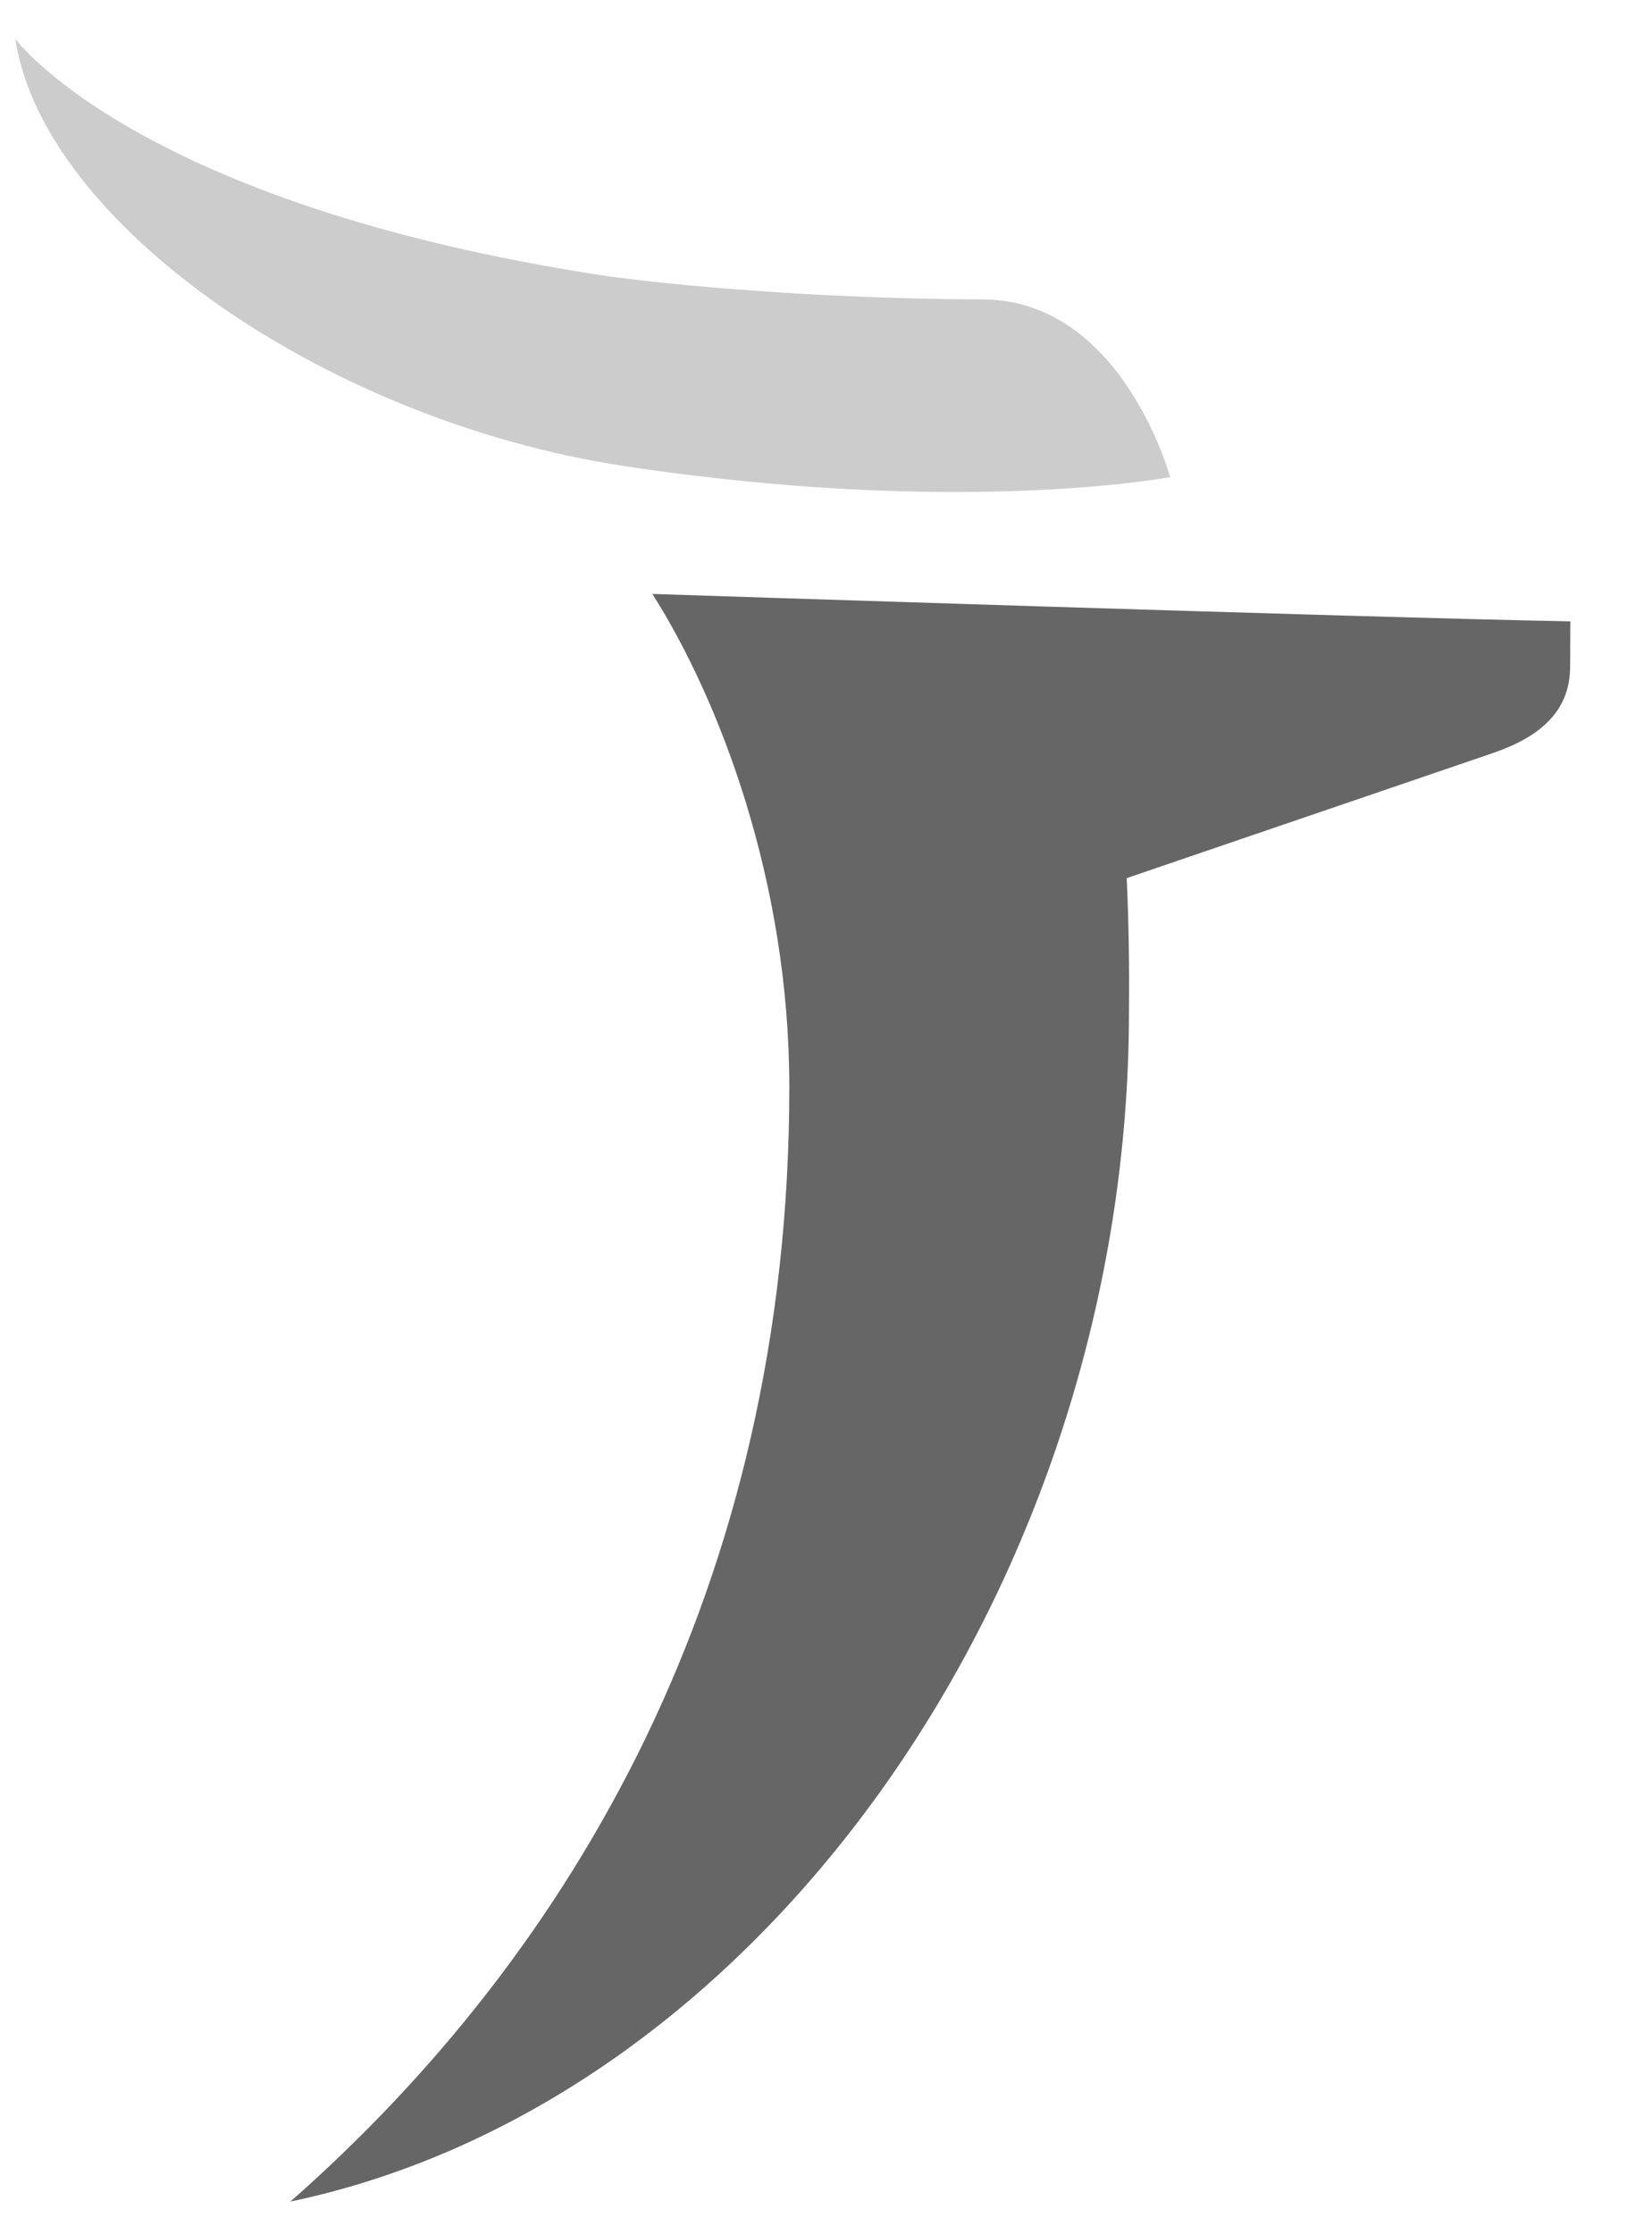<?xml version="1.0" encoding="utf-8"?>
<!-- Generator: Adobe Illustrator 16.0.2, SVG Export Plug-In . SVG Version: 6.00 Build 0)  -->
<!DOCTYPE svg PUBLIC "-//W3C//DTD SVG 1.1//EN" "http://www.w3.org/Graphics/SVG/1.1/DTD/svg11.dtd">
<svg version="1.1" id="Layer_1" xmlns="http://www.w3.org/2000/svg" xmlns:xlink="http://www.w3.org/1999/xlink" x="0px" y="0px"
	 width="107.5px" height="145.3px" viewBox="0 0 107.5 145.3" enable-background="new 0 0 107.5 145.3" xml:space="preserve">
<path fill="#CCCCCC" d="M76.142,31.029c0,0-13.606,2.603-35.517-0.716C21.052,27.341,2.785,14.44,1,2.536
	c0,0,7.93,10.8,38.516,15.426c0,0,10.1,1.45,24.442,1.51C73.021,19.516,76.142,31.029,76.142,31.029z"/>
<path fill="#666666" d="M102.188,40.413c-12.913-0.235-59.737-1.784-59.737-1.784c4.385,6.897,8.912,18.728,8.912,32.072
	c0,32.455-14.161,56.383-32.466,72.487c30.911-6.49,54.568-40.643,54.568-77.396c0.032-2.993-0.022-6.014-0.148-8.679l23.893-8.156
	c3.022-1.054,4.95-2.701,4.962-5.586C102.183,41.418,102.188,40.413,102.188,40.413z"/>
</svg>
